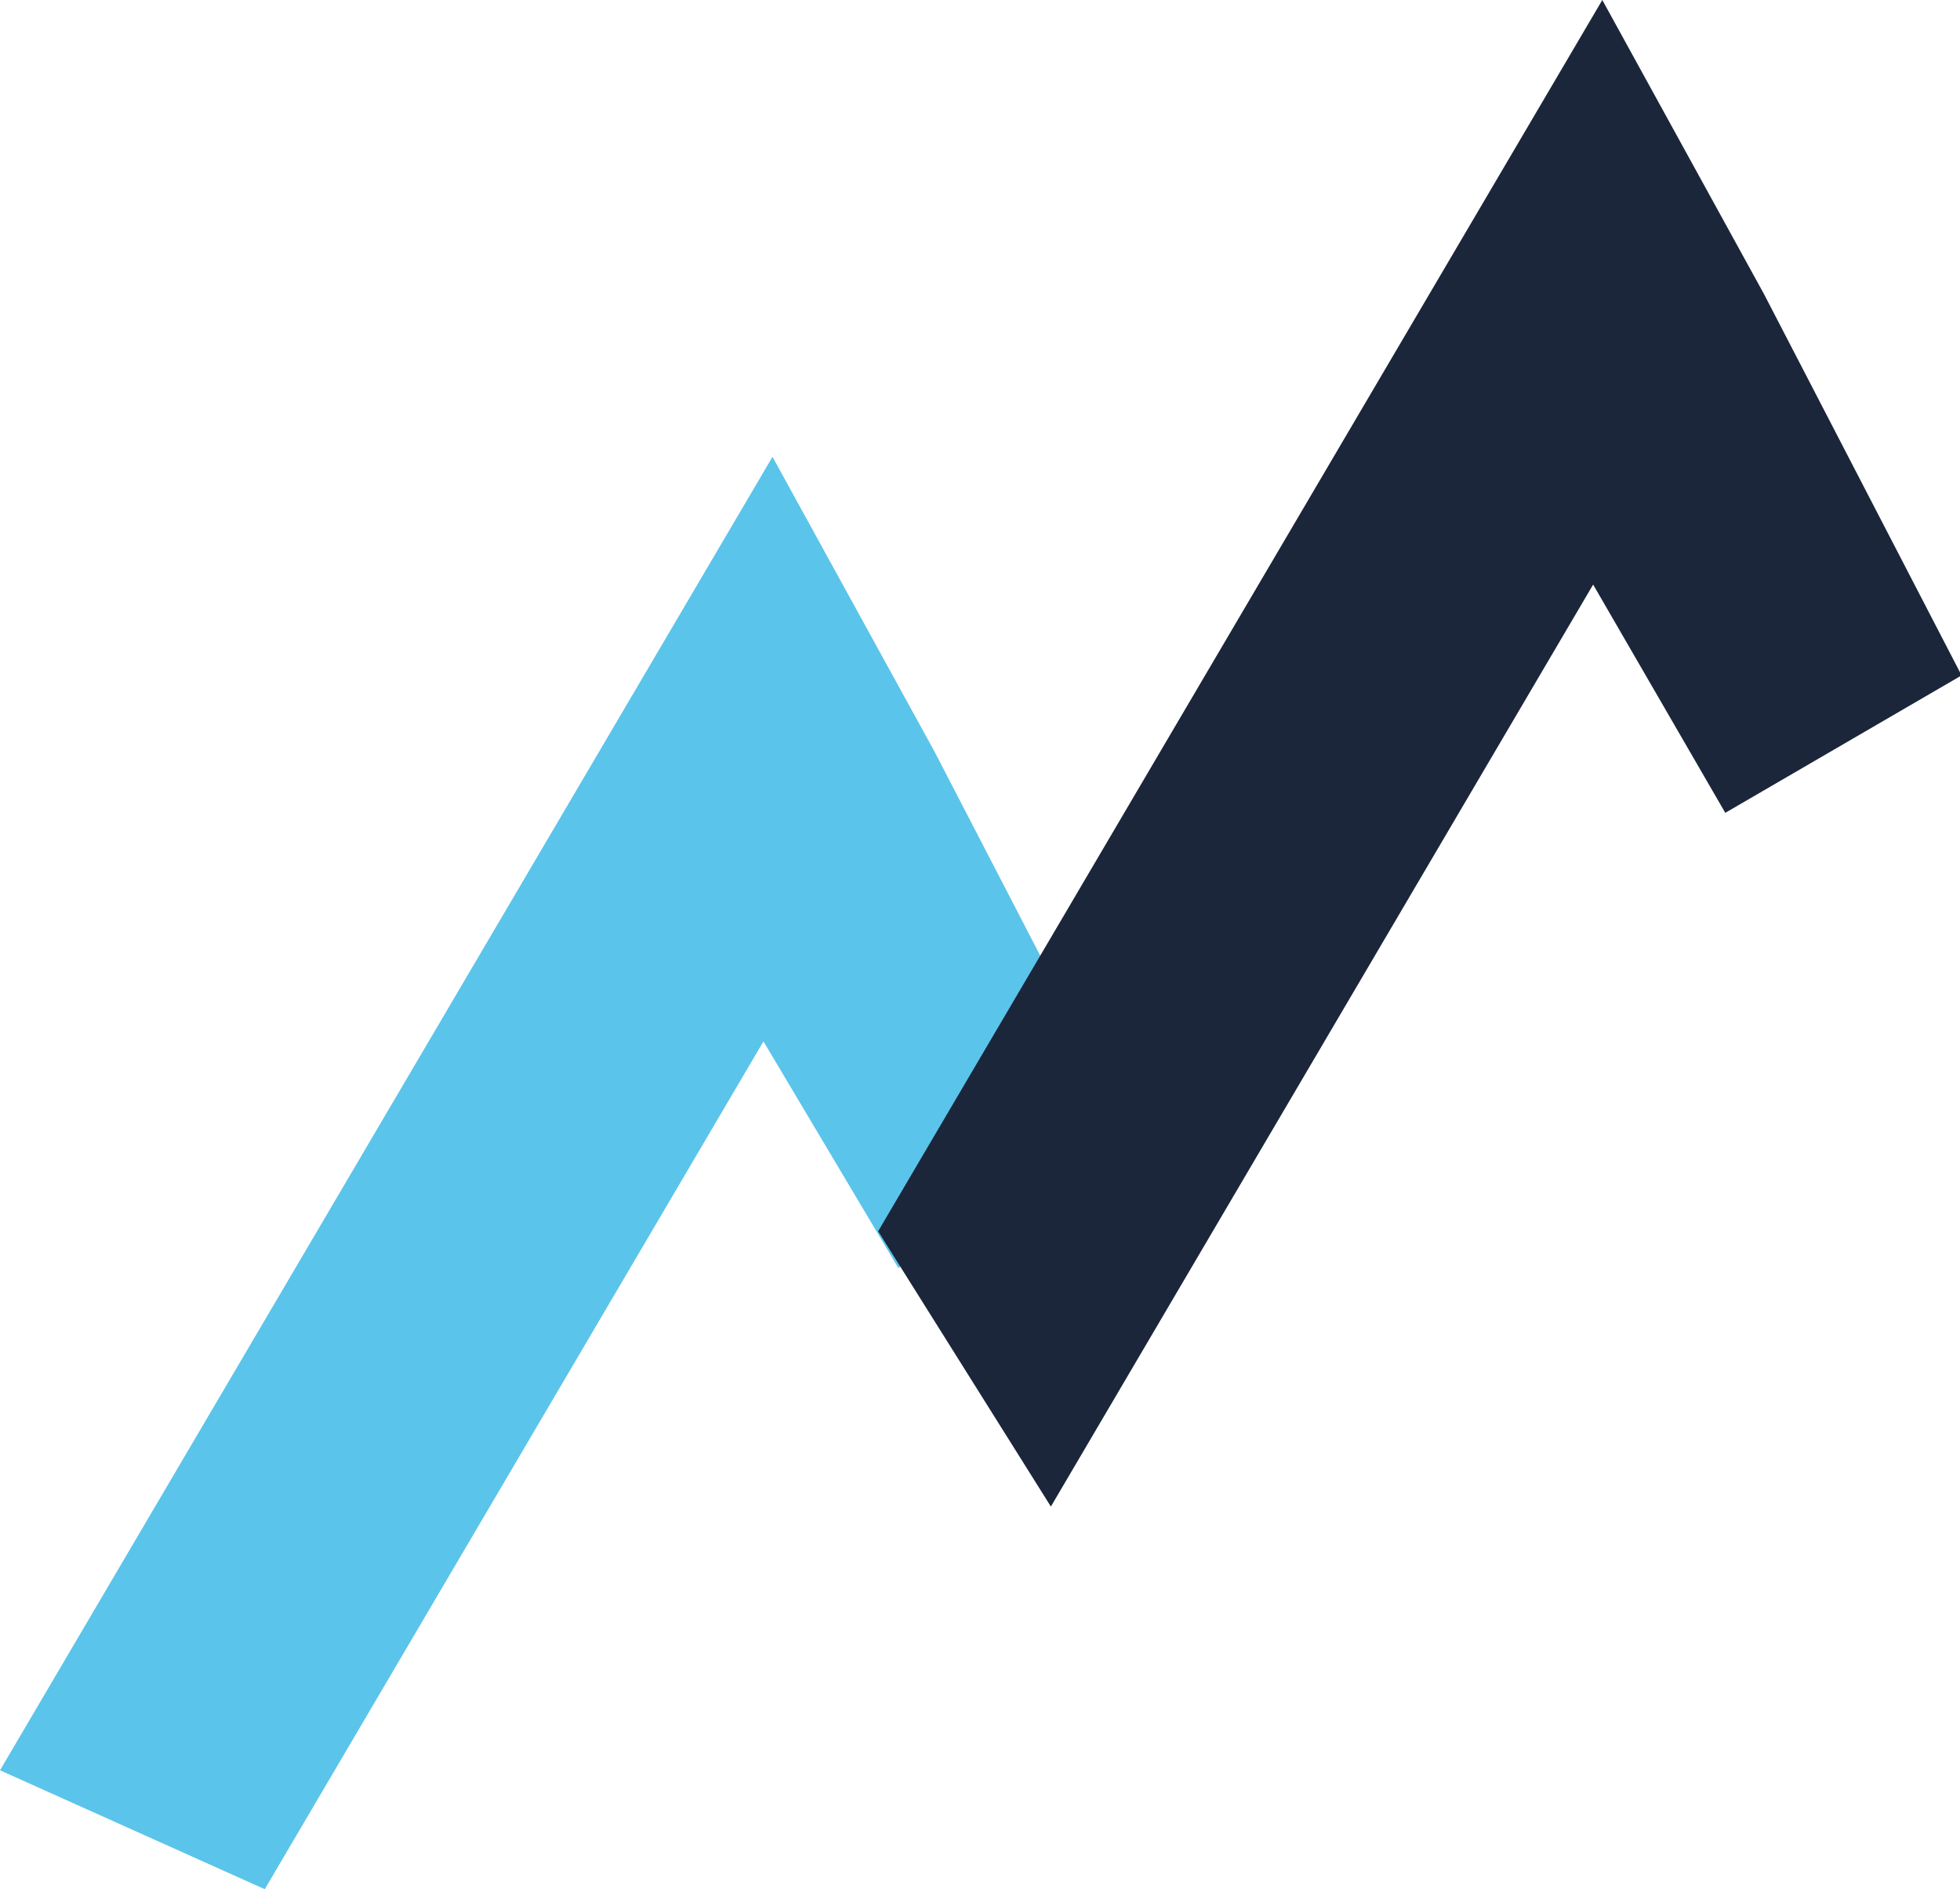 <svg width="195" height="188" viewBox="0 0 195 188" fill="none" xmlns="http://www.w3.org/2000/svg">
<g clip-path="url(#clip0_39_35)">
<path d="M112.601 112.672L89.375 126.182L75.956 103.633L26.341 188L0 176.167L76.856 45.46L92.94 74.728L112.601 112.672Z" fill="#5BC4EA"/>
<path d="M195.158 67.212L171.648 80.888L158.501 58.173L104.551 149.922L87.366 122.528L159.413 0L175.497 29.258L195.158 67.212Z" fill="#1B263B"/>
</g>
<defs>
<clipPath id="clip0_39_35">
<rect width="195" height="188" fill="white"/>
</clipPath>
</defs>
</svg>
